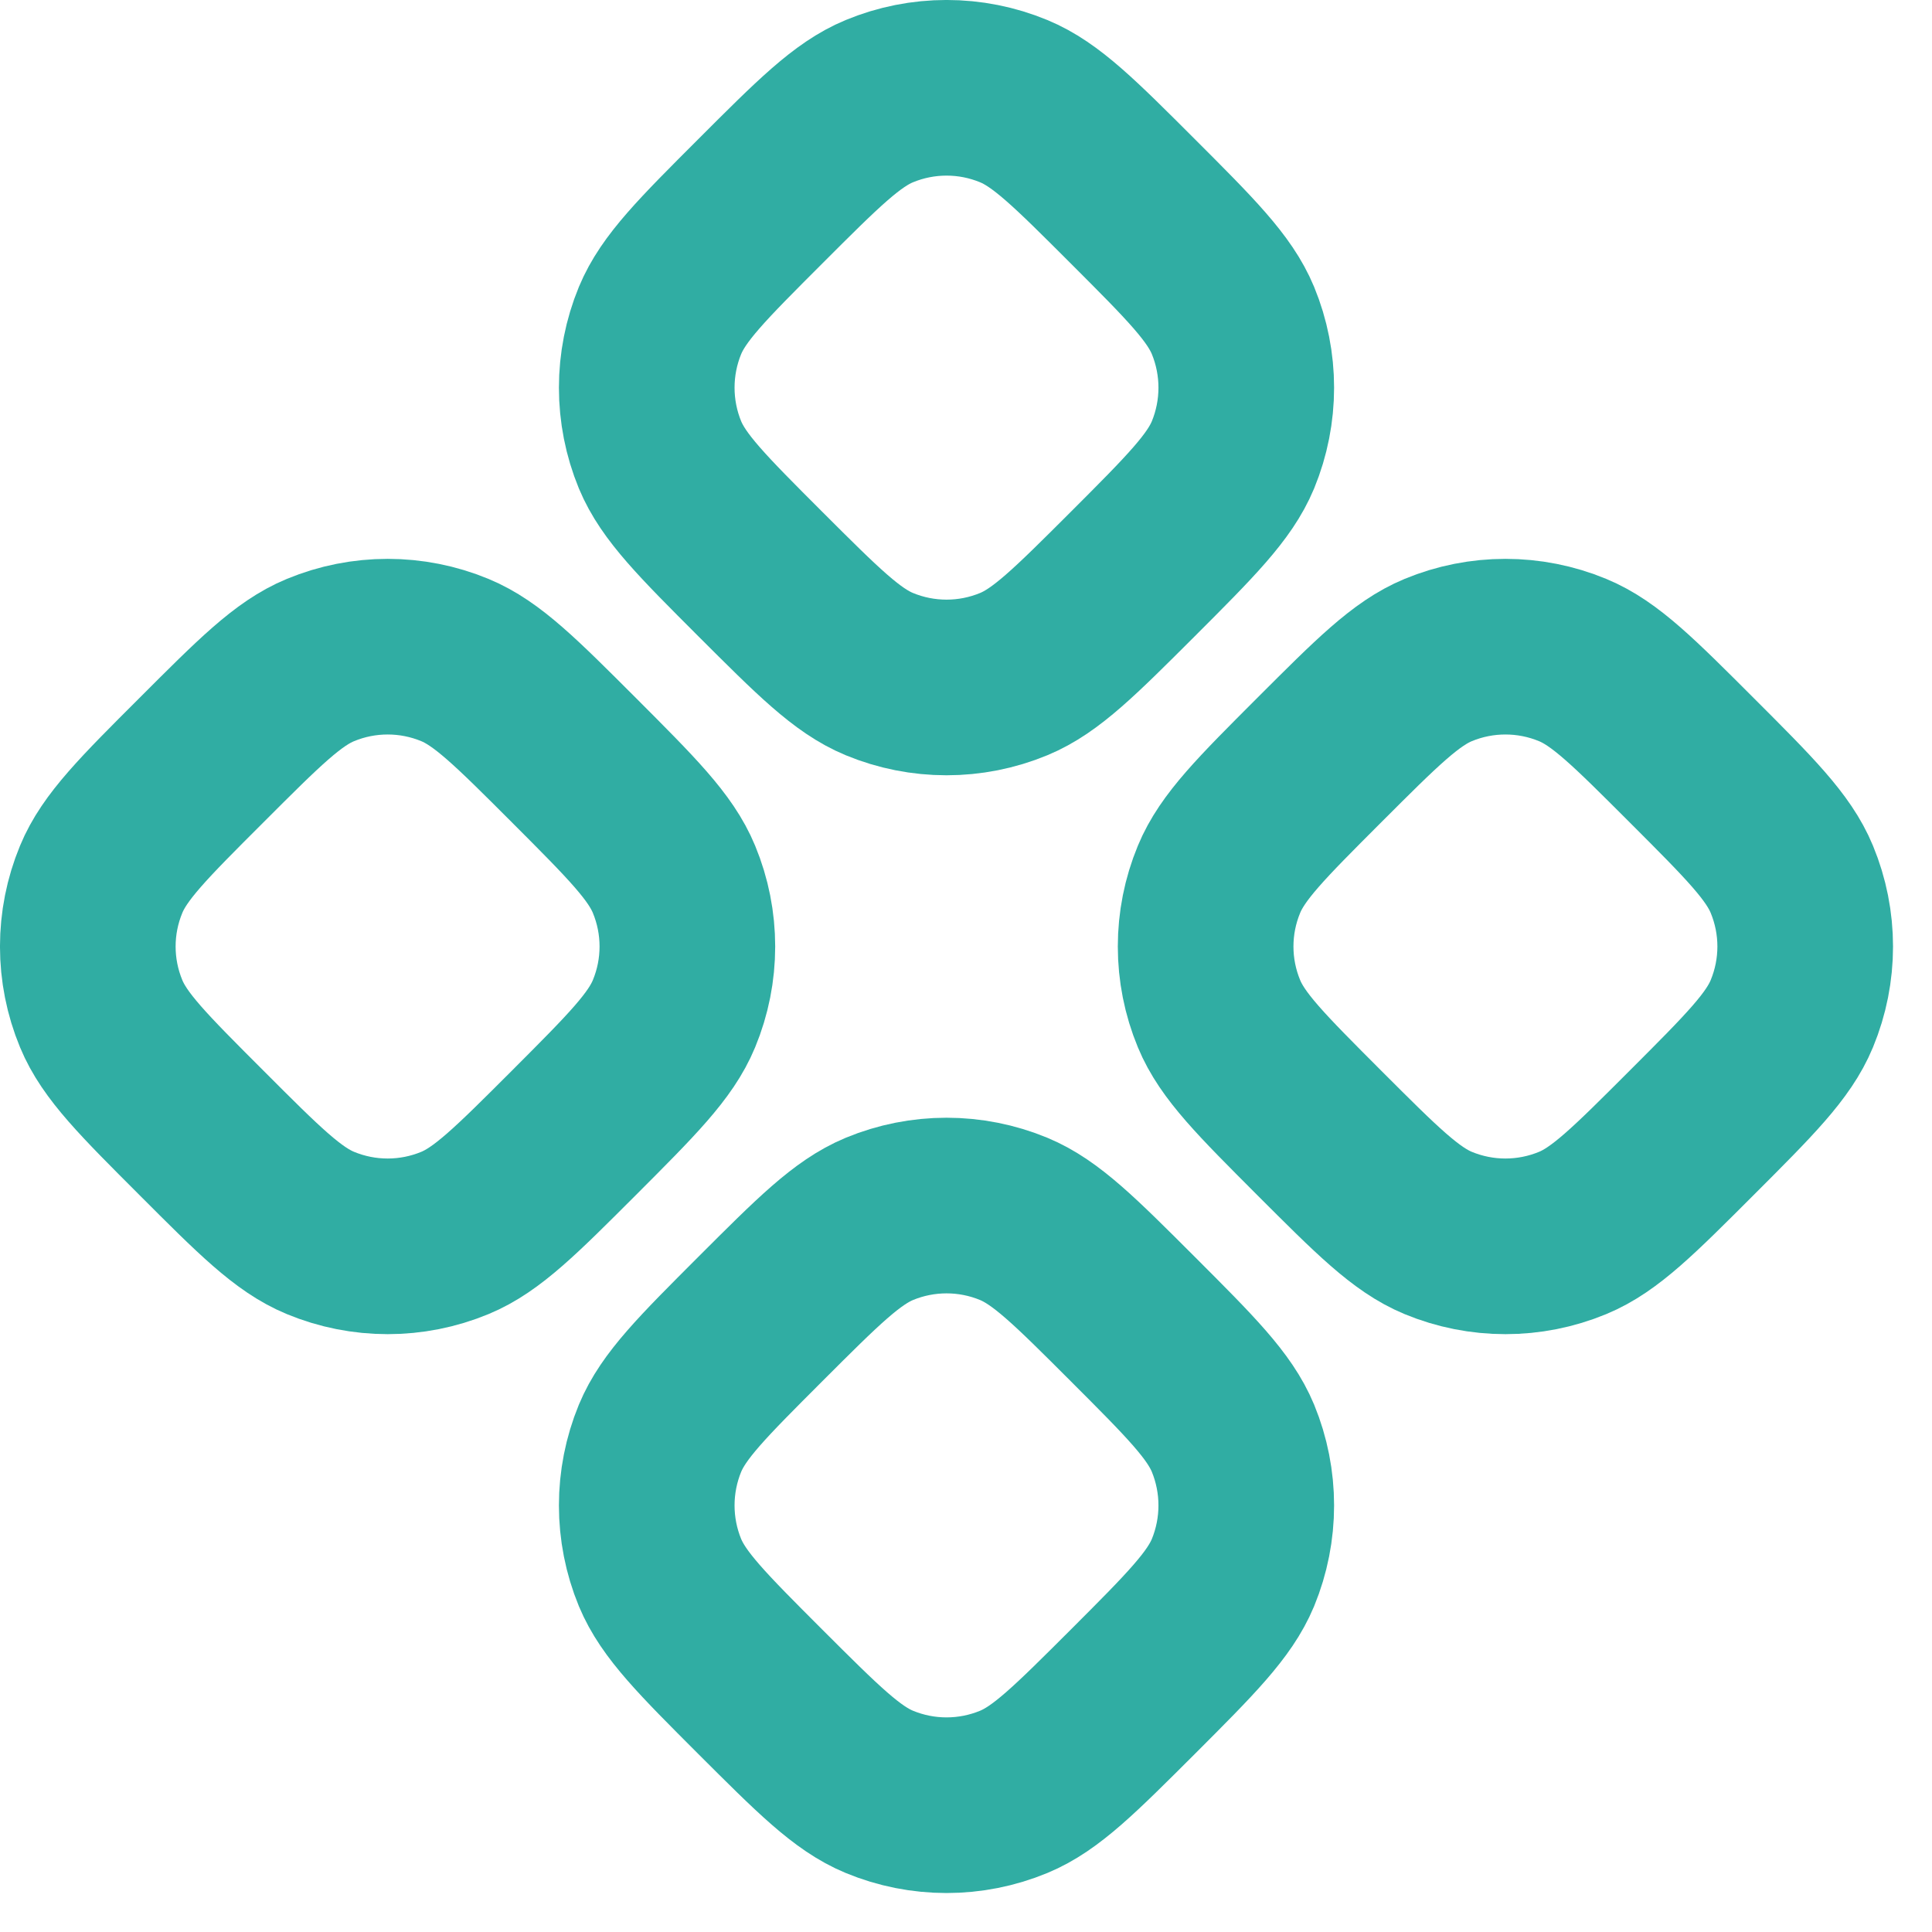 <svg width="22" height="22" viewBox="0 0 22 22" fill="none" xmlns="http://www.w3.org/2000/svg">
<path d="M10.013 1.152C9.646 1.304 9.316 1.634 8.657 2.293C7.998 2.952 7.669 3.281 7.516 3.649C7.314 4.139 7.314 4.69 7.516 5.18C7.669 5.547 7.998 5.877 8.657 6.536C9.316 7.194 9.646 7.524 10.013 7.676C10.503 7.879 11.054 7.879 11.544 7.676C11.911 7.524 12.241 7.194 12.9 6.536C13.559 5.877 13.887 5.547 14.04 5.18C14.242 4.69 14.242 4.139 14.04 3.649C13.887 3.281 13.559 2.952 12.9 2.293C12.241 1.634 11.911 1.304 11.544 1.152C11.054 0.949 10.503 0.949 10.013 1.152Z" stroke="#30ADA3" stroke-width="2" stroke-linecap="round" stroke-linejoin="round"/>
<path d="M3.649 7.516C3.281 7.668 2.952 7.998 2.293 8.657C1.634 9.315 1.304 9.645 1.152 10.013C0.949 10.503 0.949 11.053 1.152 11.543C1.304 11.911 1.634 12.24 2.293 12.899C2.951 13.558 3.281 13.888 3.649 14.04C4.139 14.243 4.69 14.243 5.18 14.04C5.547 13.888 5.877 13.558 6.536 12.899C7.194 12.24 7.523 11.911 7.675 11.543C7.878 11.053 7.878 10.503 7.675 10.013C7.523 9.645 7.194 9.316 6.536 8.657C5.877 7.998 5.547 7.668 5.18 7.516C4.69 7.313 4.139 7.313 3.649 7.516Z" stroke="#30ADA3" stroke-width="2" stroke-linecap="round" stroke-linejoin="round"/>
<path d="M15.021 8.657C14.363 9.315 14.033 9.645 13.881 10.013C13.678 10.503 13.678 11.053 13.881 11.543C14.033 11.911 14.363 12.24 15.021 12.899C15.68 13.558 16.01 13.888 16.377 14.04C16.867 14.243 17.418 14.243 17.908 14.04C18.276 13.888 18.605 13.558 19.264 12.899C19.923 12.24 20.252 11.911 20.404 11.543C20.607 11.053 20.607 10.503 20.404 10.013C20.252 9.645 19.923 9.316 19.264 8.657C18.605 7.998 18.276 7.668 17.908 7.516C17.418 7.313 16.867 7.313 16.377 7.516C16.01 7.668 15.68 7.998 15.021 8.657Z" stroke="#30ADA3" stroke-width="2" stroke-linecap="round" stroke-linejoin="round"/>
<path d="M10.013 13.88C9.646 14.033 9.316 14.362 8.657 15.021C7.998 15.68 7.669 16.009 7.516 16.377C7.314 16.867 7.314 17.418 7.516 17.908C7.669 18.275 7.998 18.605 8.657 19.264C9.316 19.922 9.646 20.252 10.013 20.404C10.503 20.607 11.054 20.607 11.544 20.404C11.911 20.252 12.241 19.922 12.9 19.264C13.559 18.605 13.887 18.275 14.04 17.908C14.242 17.418 14.242 16.867 14.04 16.377C13.887 16.009 13.559 15.68 12.9 15.021C12.241 14.362 11.911 14.033 11.544 13.88C11.054 13.677 10.503 13.677 10.013 13.88Z" stroke="#30ADA3" stroke-width="2" stroke-linecap="round" stroke-linejoin="round"/>
</svg>
